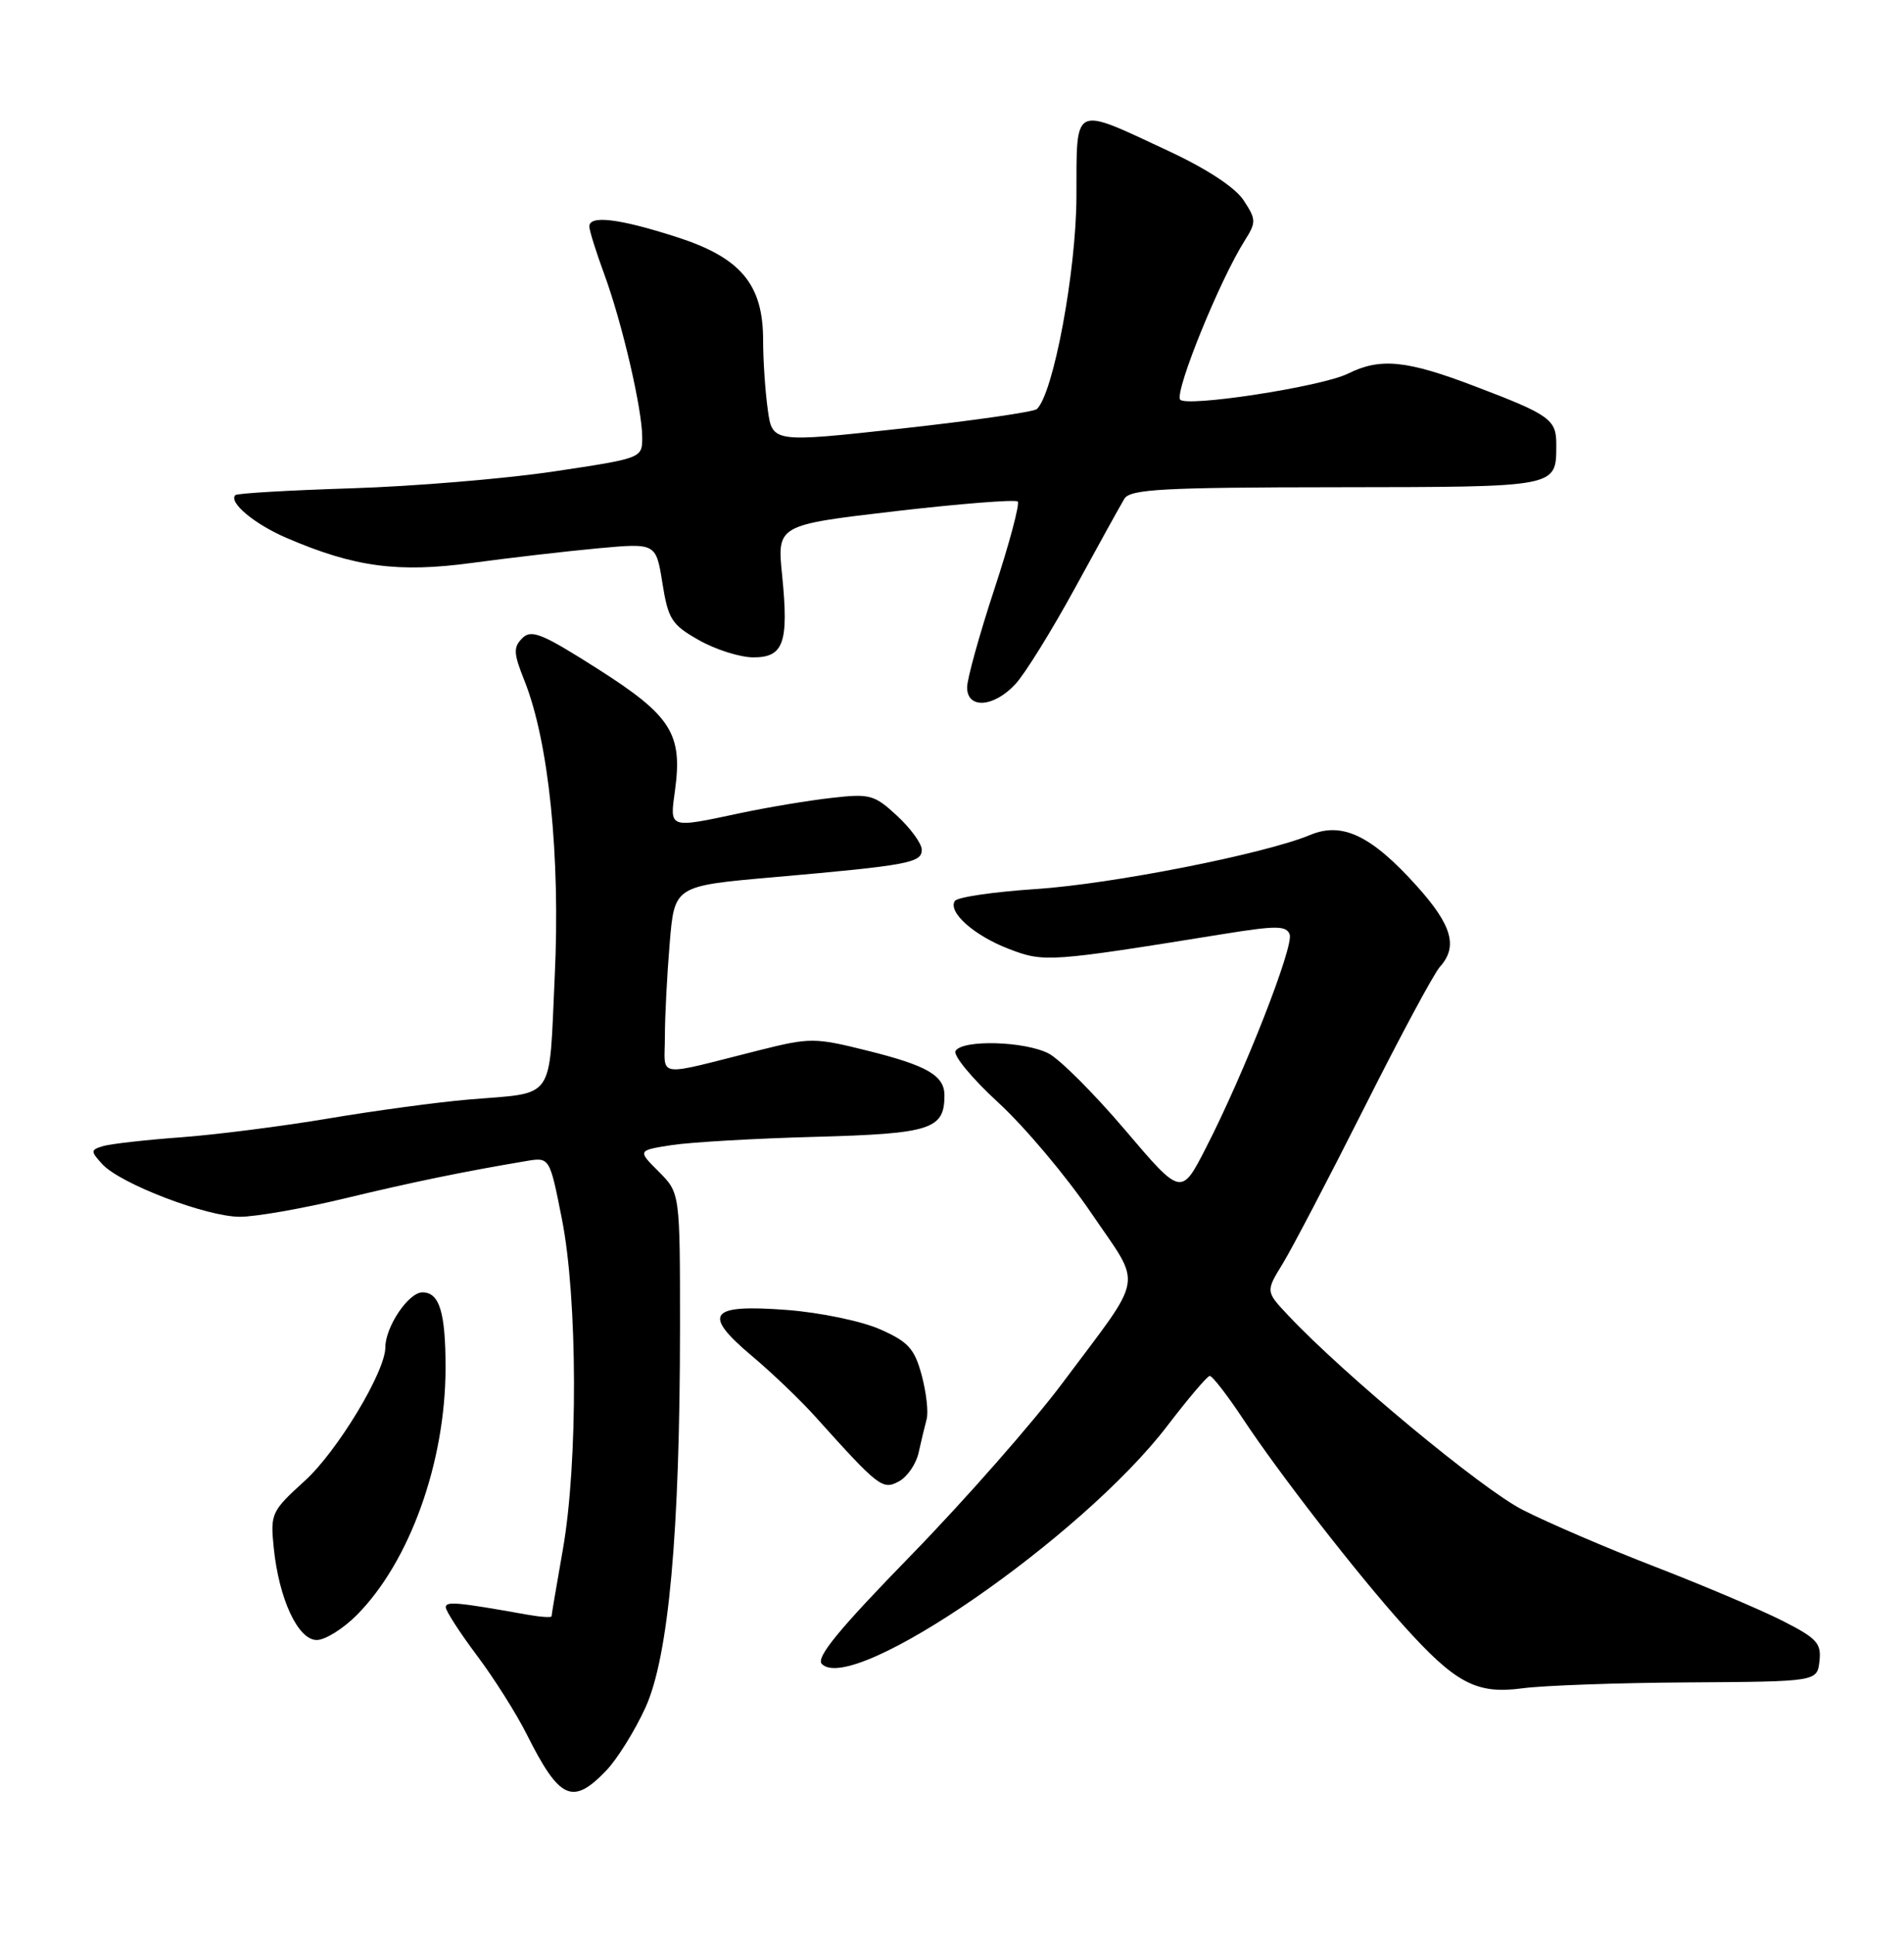 <?xml version="1.0" encoding="UTF-8" standalone="no"?>
<!DOCTYPE svg PUBLIC "-//W3C//DTD SVG 1.1//EN" "http://www.w3.org/Graphics/SVG/1.1/DTD/svg11.dtd" >
<svg xmlns="http://www.w3.org/2000/svg" xmlns:xlink="http://www.w3.org/1999/xlink" version="1.1" viewBox="0 0 252 256">
 <g >
 <path fill="currentColor"
d=" M 80.26 234.25 C 81.70 232.74 84.02 229.01 85.41 225.98 C 88.50 219.24 89.99 202.80 90.00 175.67 C 90.00 157.85 90.00 157.85 87.19 155.03 C 84.37 152.22 84.37 152.22 88.94 151.51 C 91.45 151.13 100.03 150.63 108.00 150.42 C 123.23 150.00 125.00 149.43 125.00 144.93 C 125.00 142.31 122.69 140.98 114.80 139.02 C 107.82 137.28 107.22 137.28 100.51 138.96 C 86.47 142.49 88.00 142.71 88.00 137.17 C 88.00 134.49 88.29 128.91 88.64 124.76 C 89.27 117.22 89.27 117.22 102.39 116.07 C 120.21 114.50 122.00 114.17 122.00 112.44 C 122.00 111.63 120.54 109.62 118.75 107.96 C 115.72 105.15 115.14 104.99 110.02 105.58 C 107.00 105.92 101.60 106.82 98.02 107.58 C 88.43 109.62 88.63 109.69 89.34 104.57 C 90.36 97.10 88.84 94.70 79.18 88.55 C 71.75 83.82 70.33 83.24 69.13 84.44 C 67.92 85.65 67.96 86.44 69.41 90.06 C 72.63 98.12 74.18 113.24 73.42 129.23 C 72.63 145.98 73.66 144.50 62.00 145.49 C 57.88 145.84 49.55 146.97 43.50 147.99 C 37.45 149.01 28.68 150.13 24.00 150.48 C 19.32 150.82 14.68 151.35 13.68 151.64 C 11.97 152.15 11.96 152.30 13.52 154.02 C 15.88 156.62 27.31 161.00 31.76 161.00 C 33.82 161.00 40.00 159.92 45.50 158.60 C 54.64 156.40 61.25 155.04 69.62 153.63 C 72.75 153.10 72.75 153.10 74.37 161.30 C 76.45 171.76 76.51 193.57 74.50 205.00 C 73.68 209.68 73.00 213.66 73.00 213.86 C 73.00 214.06 71.54 213.96 69.75 213.64 C 60.51 211.99 59.00 211.85 59.00 212.67 C 59.00 213.15 60.85 216.01 63.10 219.02 C 65.36 222.02 68.34 226.73 69.72 229.49 C 74.07 238.15 75.78 238.93 80.26 234.25 Z  M 223.50 222.61 C 240.50 222.50 240.50 222.50 240.81 219.80 C 241.08 217.43 240.47 216.77 235.92 214.46 C 233.06 213.01 225.49 209.80 219.11 207.33 C 212.72 204.86 204.81 201.46 201.53 199.78 C 196.10 197.01 177.93 181.94 170.51 174.06 C 167.51 170.88 167.51 170.88 169.78 167.19 C 171.02 165.16 175.89 155.85 180.60 146.50 C 185.30 137.15 189.79 128.79 190.58 127.92 C 192.99 125.25 192.18 122.42 187.53 117.25 C 181.52 110.56 177.65 108.70 173.40 110.48 C 167.38 112.99 147.16 116.98 137.05 117.64 C 131.48 118.01 126.68 118.71 126.37 119.22 C 125.44 120.71 128.96 123.82 133.58 125.58 C 138.19 127.35 138.94 127.29 161.83 123.60 C 168.89 122.46 170.24 122.46 170.69 123.63 C 171.28 125.16 164.67 142.03 159.61 151.88 C 156.34 158.26 156.34 158.26 148.92 149.53 C 144.84 144.73 140.28 140.17 138.80 139.40 C 135.64 137.76 127.41 137.53 126.47 139.05 C 126.11 139.63 128.67 142.72 132.16 145.92 C 135.65 149.13 141.16 155.68 144.42 160.49 C 151.25 170.56 151.64 168.24 140.62 183.00 C 136.72 188.22 127.71 198.47 120.59 205.78 C 110.99 215.63 107.94 219.34 108.78 220.18 C 112.92 224.32 143.20 203.44 154.50 188.66 C 157.25 185.06 159.77 182.09 160.11 182.06 C 160.44 182.03 162.43 184.59 164.52 187.75 C 169.31 194.99 179.53 208.15 185.72 215.04 C 192.65 222.75 195.42 224.21 201.50 223.39 C 204.25 223.02 214.15 222.66 223.50 222.61 Z  M 47.22 213.70 C 54.22 206.66 58.96 193.48 58.97 181.00 C 58.97 173.64 58.17 171.00 55.91 171.00 C 54.07 171.00 51.00 175.56 51.00 178.29 C 51.00 181.49 44.66 192.00 40.38 195.90 C 35.91 199.96 35.77 200.26 36.23 204.80 C 36.92 211.58 39.44 217.00 41.92 217.00 C 43.03 217.00 45.41 215.52 47.22 213.70 Z  M 121.58 192.22 C 121.91 190.72 122.39 188.73 122.64 187.80 C 122.90 186.86 122.60 184.24 121.99 181.97 C 121.04 178.45 120.22 177.54 116.48 175.89 C 114.05 174.81 108.55 173.67 104.19 173.33 C 93.85 172.54 92.87 173.82 99.52 179.42 C 102.19 181.66 105.97 185.28 107.93 187.47 C 116.32 196.80 116.81 197.17 118.96 196.02 C 120.07 195.43 121.25 193.72 121.58 192.22 Z  M 134.39 90.52 C 135.66 89.16 139.21 83.42 142.30 77.77 C 145.38 72.12 148.31 66.83 148.81 66.00 C 149.58 64.73 153.84 64.49 176.92 64.47 C 206.41 64.43 205.95 64.52 205.98 58.87 C 206.00 55.51 205.19 54.91 195.28 51.14 C 186.16 47.65 182.70 47.31 178.40 49.44 C 174.91 51.18 156.64 53.97 156.17 52.84 C 155.60 51.43 161.45 37.05 164.72 31.87 C 166.28 29.40 166.27 29.06 164.60 26.51 C 163.49 24.81 159.73 22.34 154.66 19.98 C 141.83 14.00 142.51 13.67 142.47 26.00 C 142.44 35.90 139.43 52.06 137.23 54.13 C 136.83 54.50 128.79 55.66 119.36 56.70 C 102.21 58.58 102.21 58.58 101.61 54.15 C 101.27 51.71 101.00 47.60 101.00 45.01 C 101.00 37.60 98.03 34.07 89.48 31.34 C 81.92 28.91 78.00 28.45 78.00 29.96 C 78.00 30.49 78.88 33.30 79.95 36.21 C 82.33 42.66 85.00 54.14 85.00 57.88 C 85.00 60.63 84.98 60.63 73.25 62.39 C 66.79 63.35 54.77 64.35 46.55 64.61 C 38.32 64.87 31.40 65.27 31.15 65.51 C 30.21 66.46 33.69 69.37 37.98 71.20 C 46.92 75.04 52.70 75.81 62.50 74.48 C 67.45 73.81 74.95 72.94 79.16 72.55 C 86.82 71.85 86.82 71.85 87.67 77.14 C 88.43 81.93 88.89 82.66 92.50 84.70 C 94.70 85.95 97.93 86.97 99.68 86.98 C 103.72 87.00 104.41 85.06 103.52 76.15 C 102.84 69.47 102.84 69.47 118.50 67.64 C 127.11 66.64 134.40 66.07 134.70 66.36 C 134.99 66.66 133.61 71.86 131.62 77.91 C 129.63 83.96 128.00 89.83 128.00 90.95 C 128.00 93.85 131.53 93.61 134.39 90.52 Z "/>
</g>
</svg>